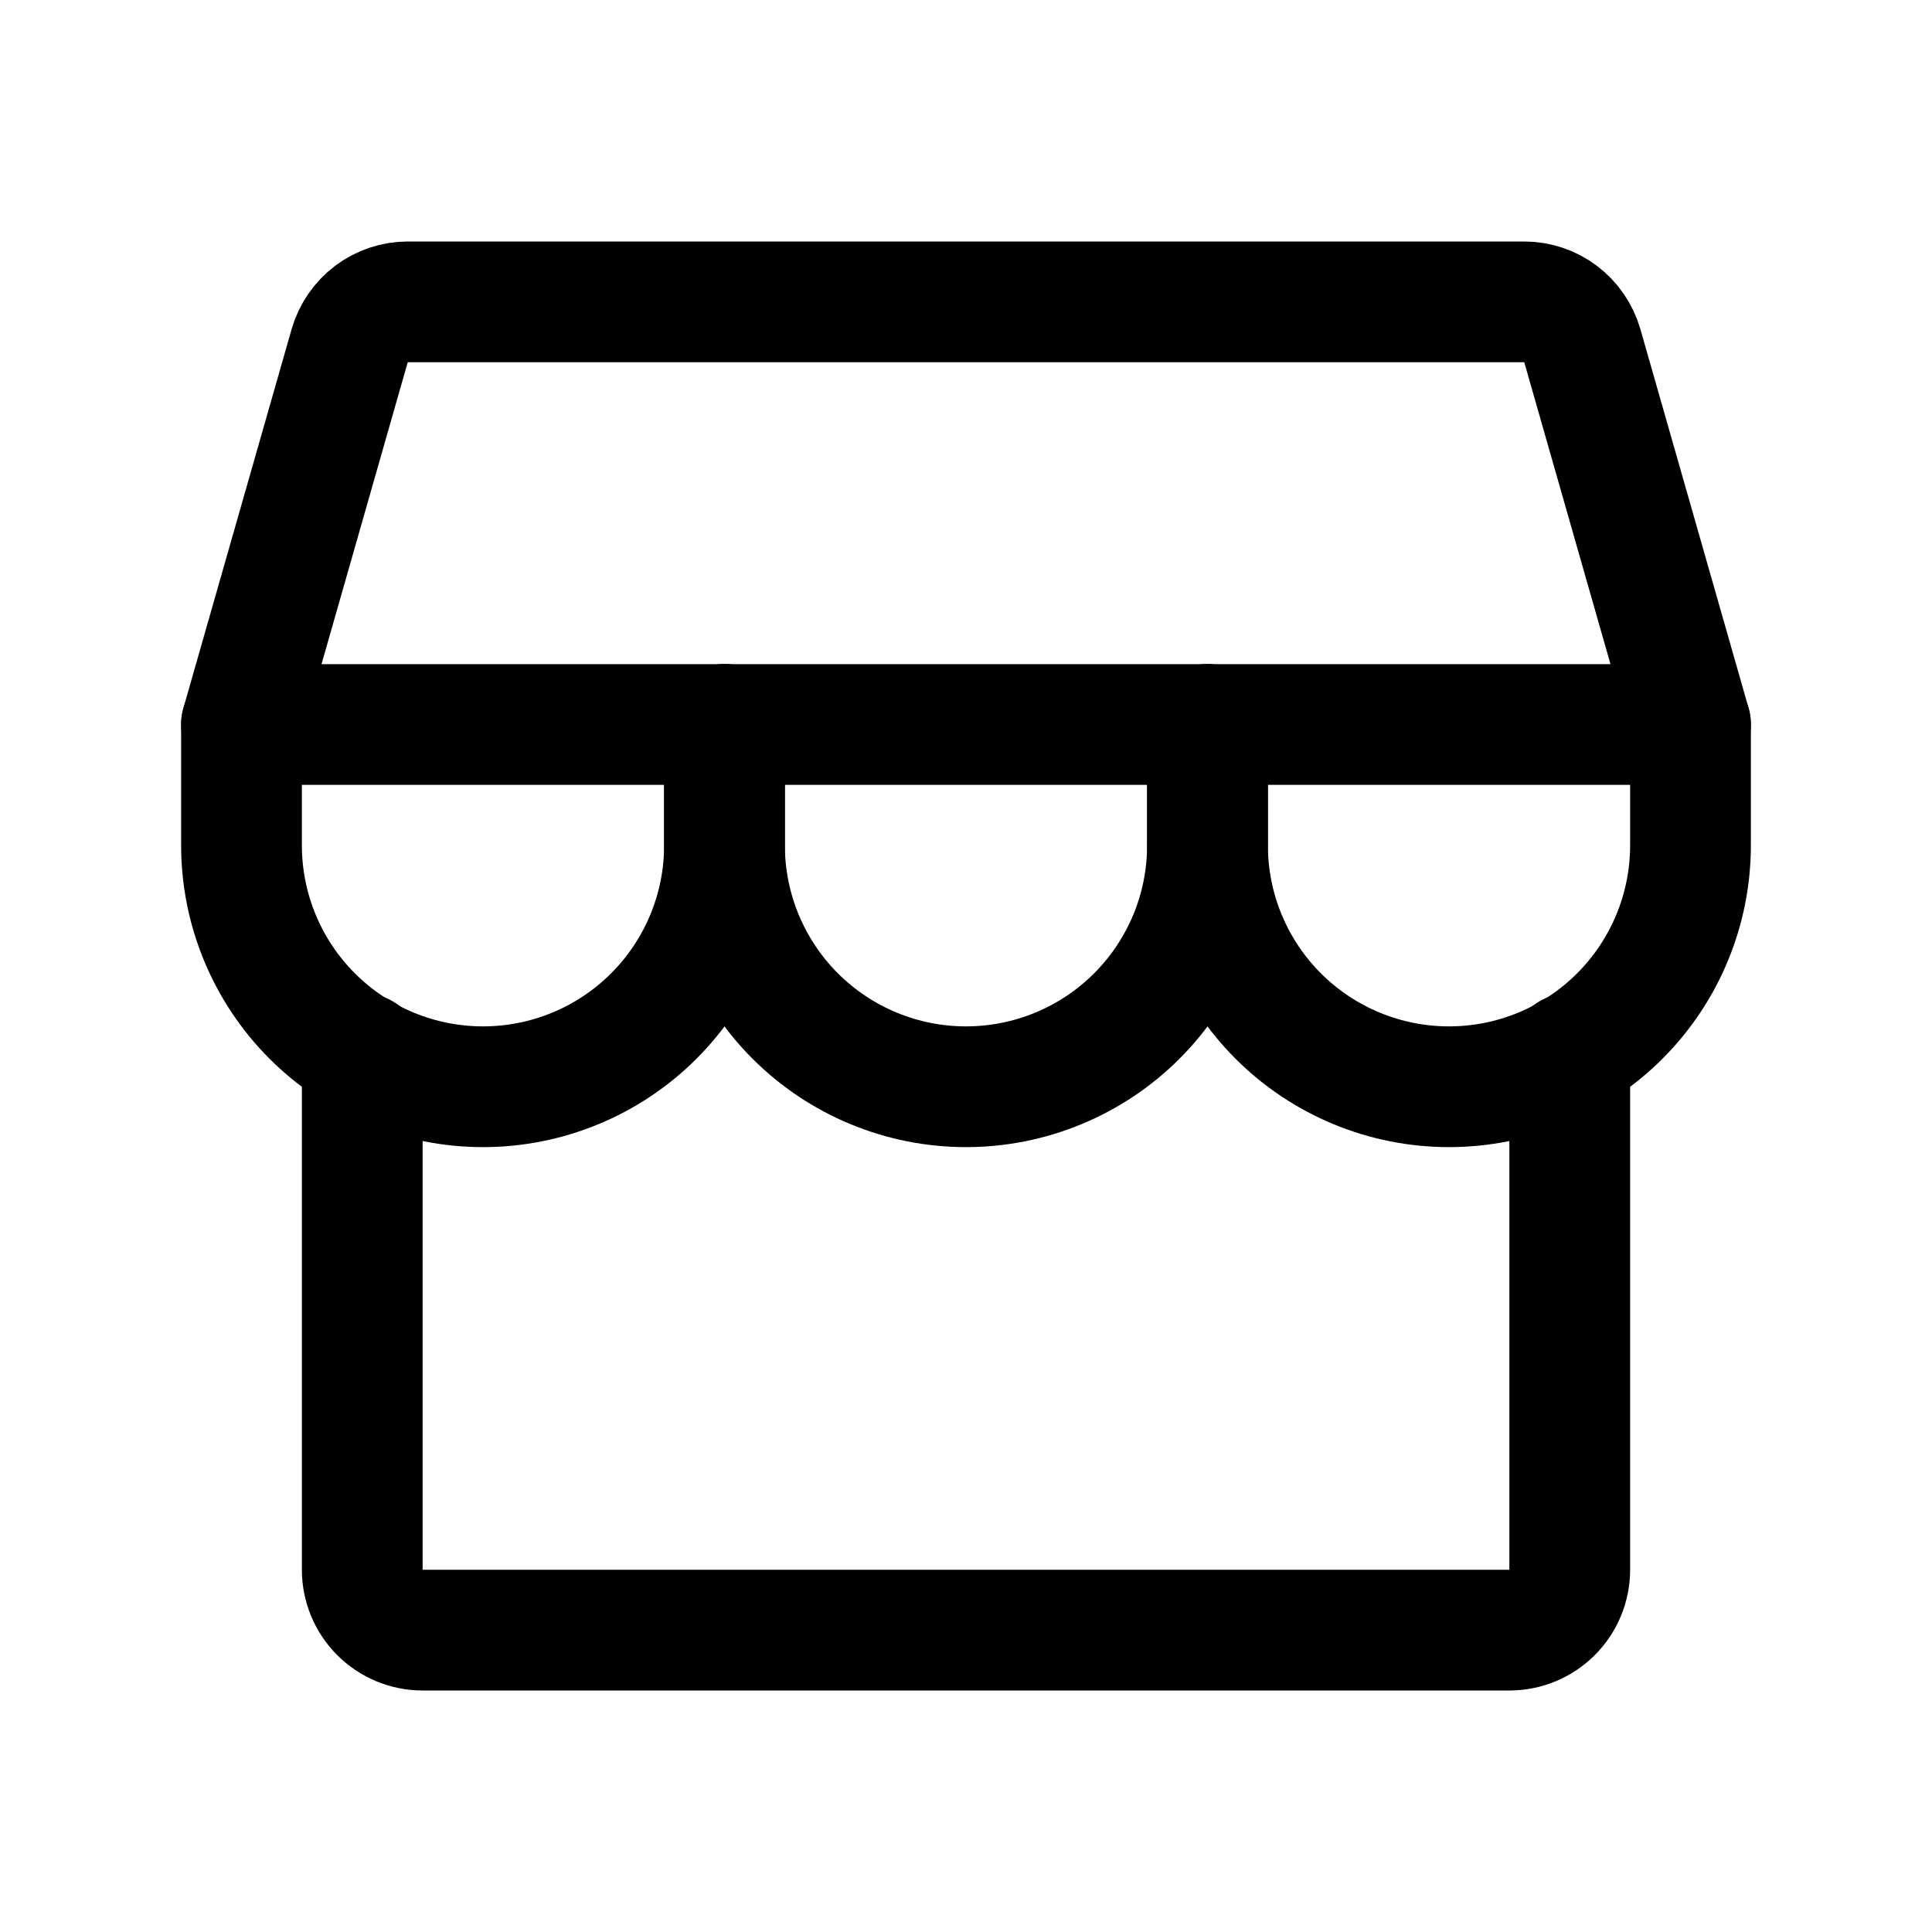 <svg width="20" height="20" viewBox="0 0 20 20" fill="none" xmlns="http://www.w3.org/2000/svg">
  <path
    d="M3.75 10.905V16.25C3.75 16.416 3.816 16.575 3.933 16.692C4.05 16.809 4.209 16.875 4.375 16.875H15.625C15.791 16.875 15.95 16.809 16.067 16.692C16.184 16.575 16.25 16.416 16.25 16.25V10.906"
    stroke="currentColor"
    stroke-width="1.25"
    stroke-linecap="round"
    stroke-linejoin="round"
  ></path>
  <path
    d="M4.221 3.125H15.779C15.914 3.125 16.047 3.169 16.155 3.251C16.263 3.333 16.342 3.448 16.38 3.578L17.5 7.5H2.5L3.62 3.578C3.658 3.448 3.737 3.333 3.845 3.251C3.954 3.169 4.086 3.125 4.221 3.125Z"
    stroke="currentColor"
    stroke-width="1.25"
    stroke-linecap="round"
    stroke-linejoin="round"
  ></path>
  <path
    d="M7.5 7.5V8.75C7.5 9.413 7.237 10.049 6.768 10.518C6.299 10.987 5.663 11.25 5 11.25C4.337 11.25 3.701 10.987 3.232 10.518C2.763 10.049 2.5 9.413 2.5 8.75V7.5"
    stroke="currentColor"
    stroke-width="1.25"
    stroke-linecap="round"
    stroke-linejoin="round"
  ></path>
  <path
    d="M12.5 7.5V8.75C12.5 9.413 12.237 10.049 11.768 10.518C11.299 10.987 10.663 11.25 10 11.25C9.337 11.25 8.701 10.987 8.232 10.518C7.763 10.049 7.5 9.413 7.5 8.75V7.5"
    stroke="currentColor"
    stroke-width="1.25"
    stroke-linecap="round"
    stroke-linejoin="round"
  ></path>
  <path
    d="M17.5 7.5V8.75C17.5 9.413 17.237 10.049 16.768 10.518C16.299 10.987 15.663 11.25 15 11.25C14.337 11.25 13.701 10.987 13.232 10.518C12.763 10.049 12.5 9.413 12.5 8.75V7.5"
    stroke="currentColor"
    stroke-width="1.25"
    stroke-linecap="round"
    stroke-linejoin="round"
  ></path>
</svg>
